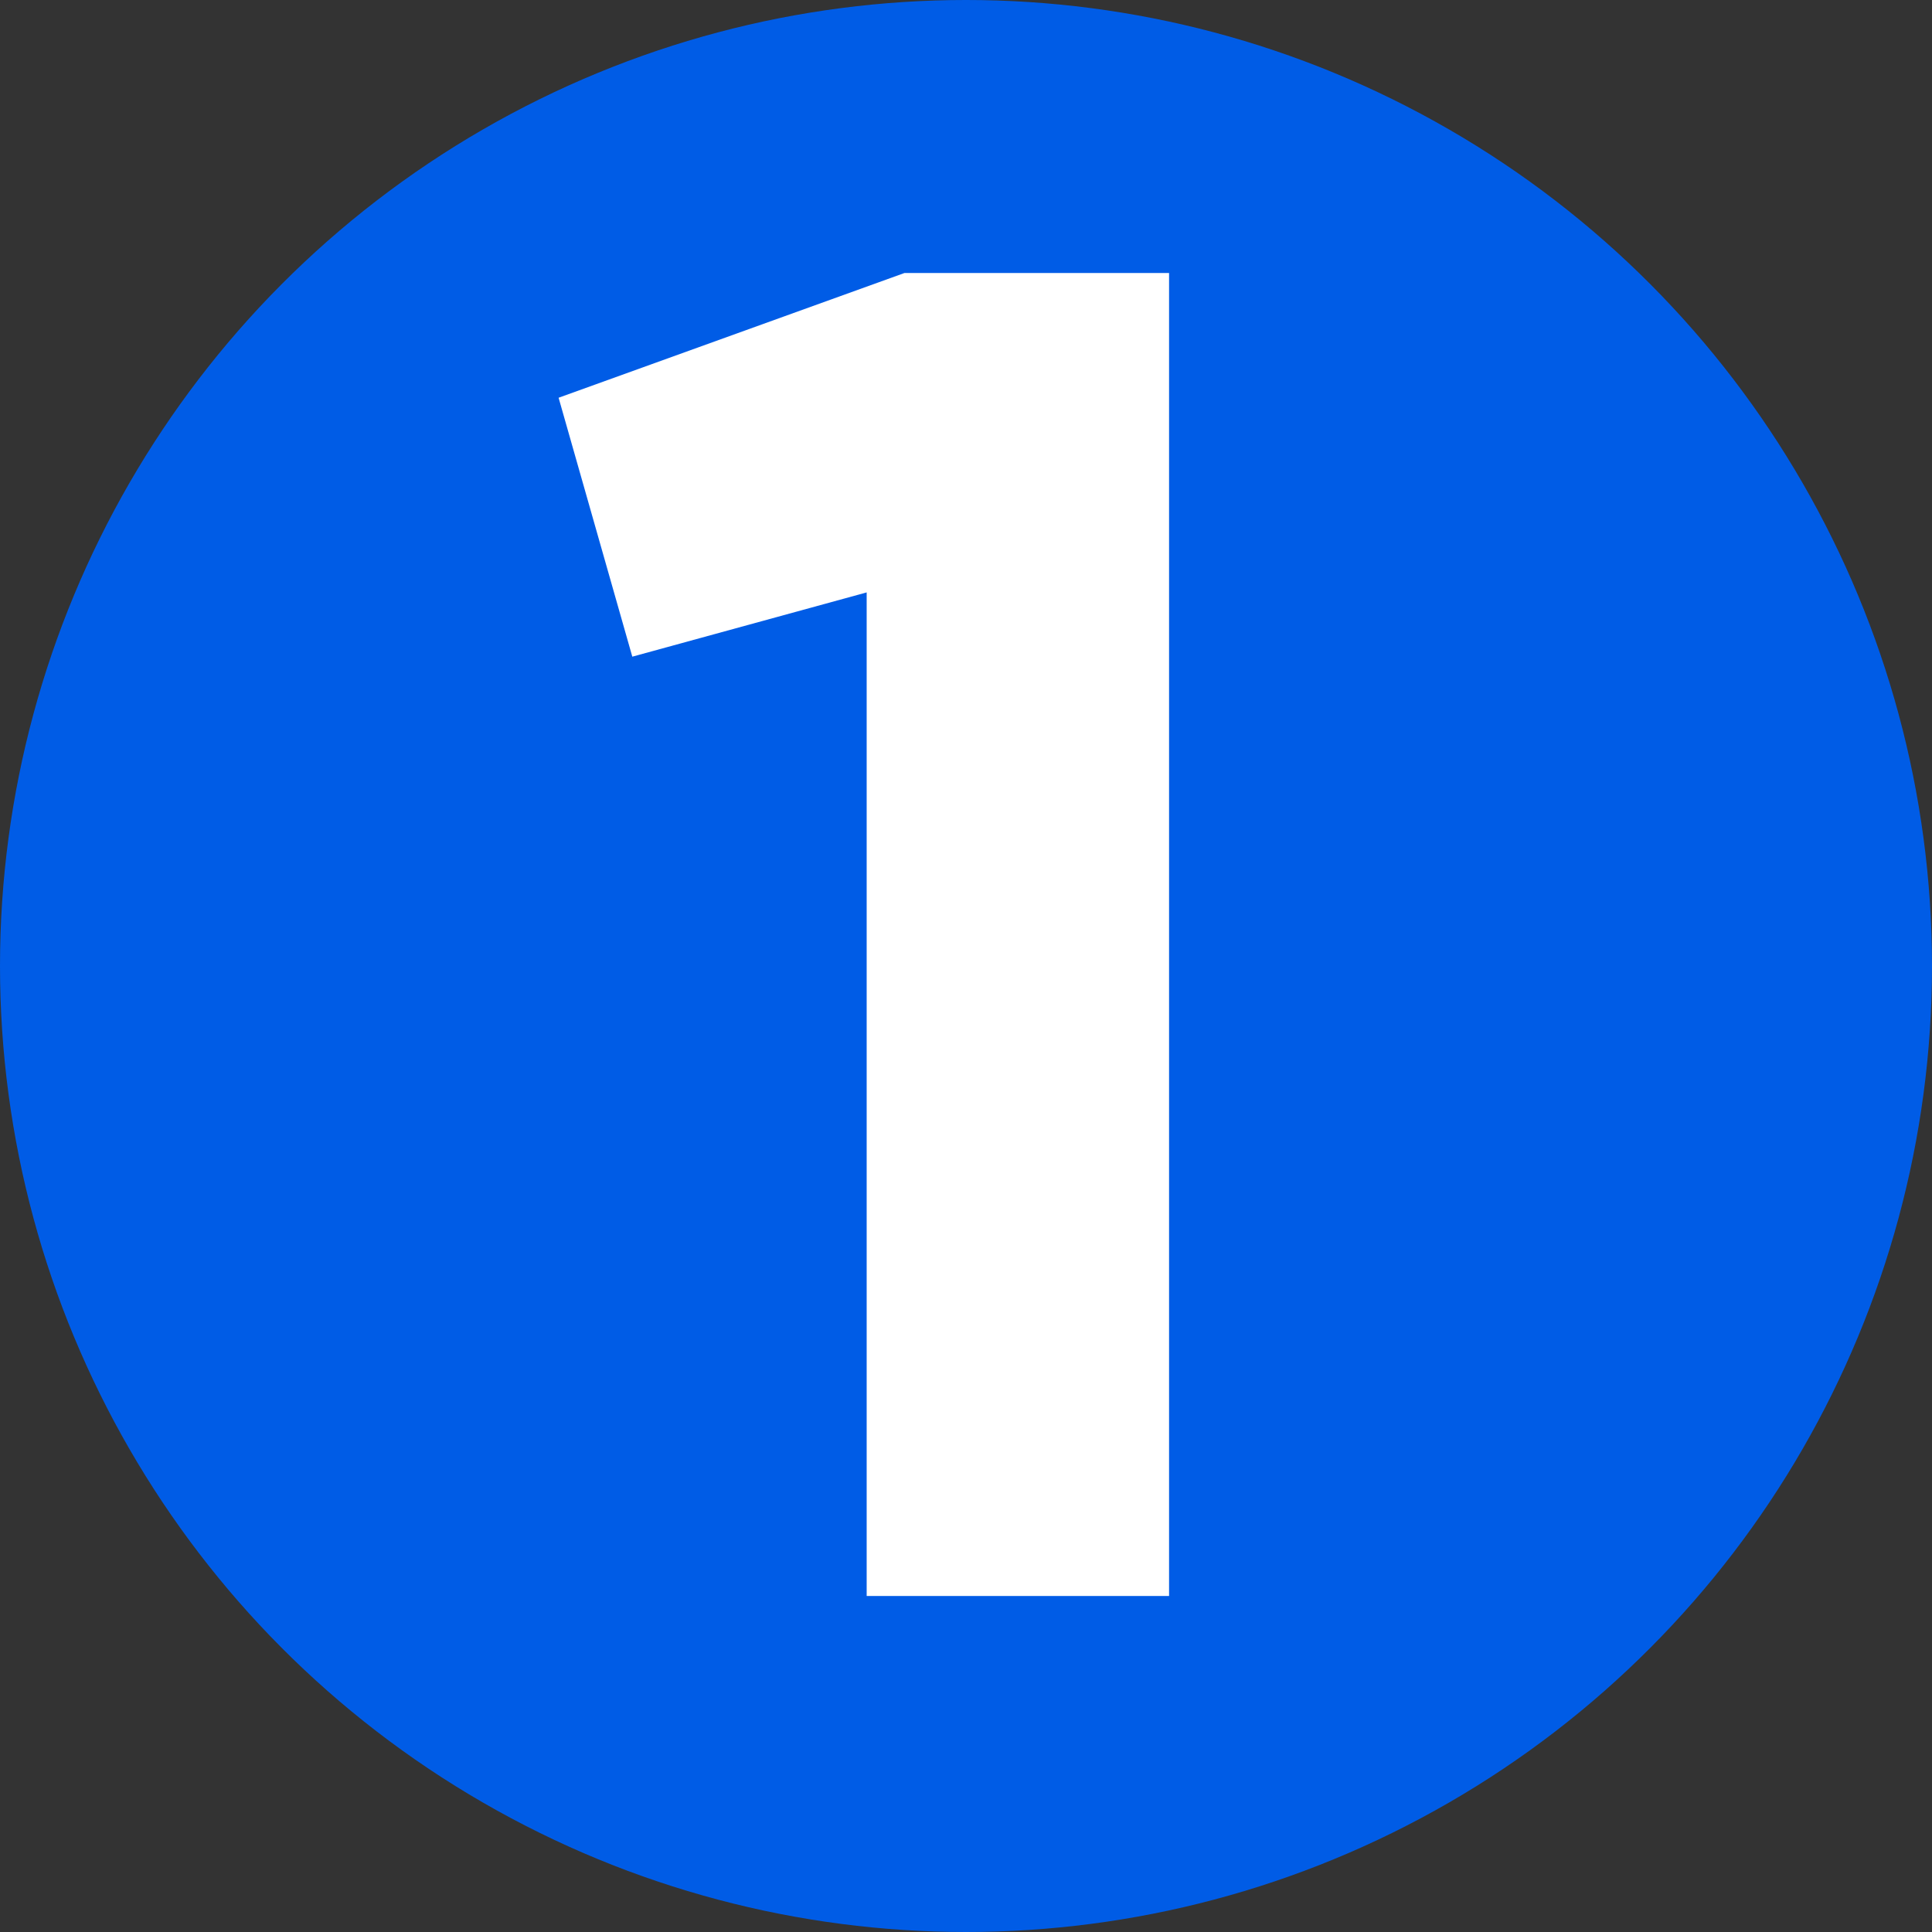 <svg width="46" height="46" fill="none" xmlns="http://www.w3.org/2000/svg"><rect width="100%" height="100%" fill="#333333" stroke="none"/><circle cx="23" cy="23" r="23" fill="#005CE6"/><path d="M21.535 6.5L13.3 9.47l1.755 6.165 5.58-1.53V38h7.2V6.5h-6.3z" fill="#fff"/></svg>